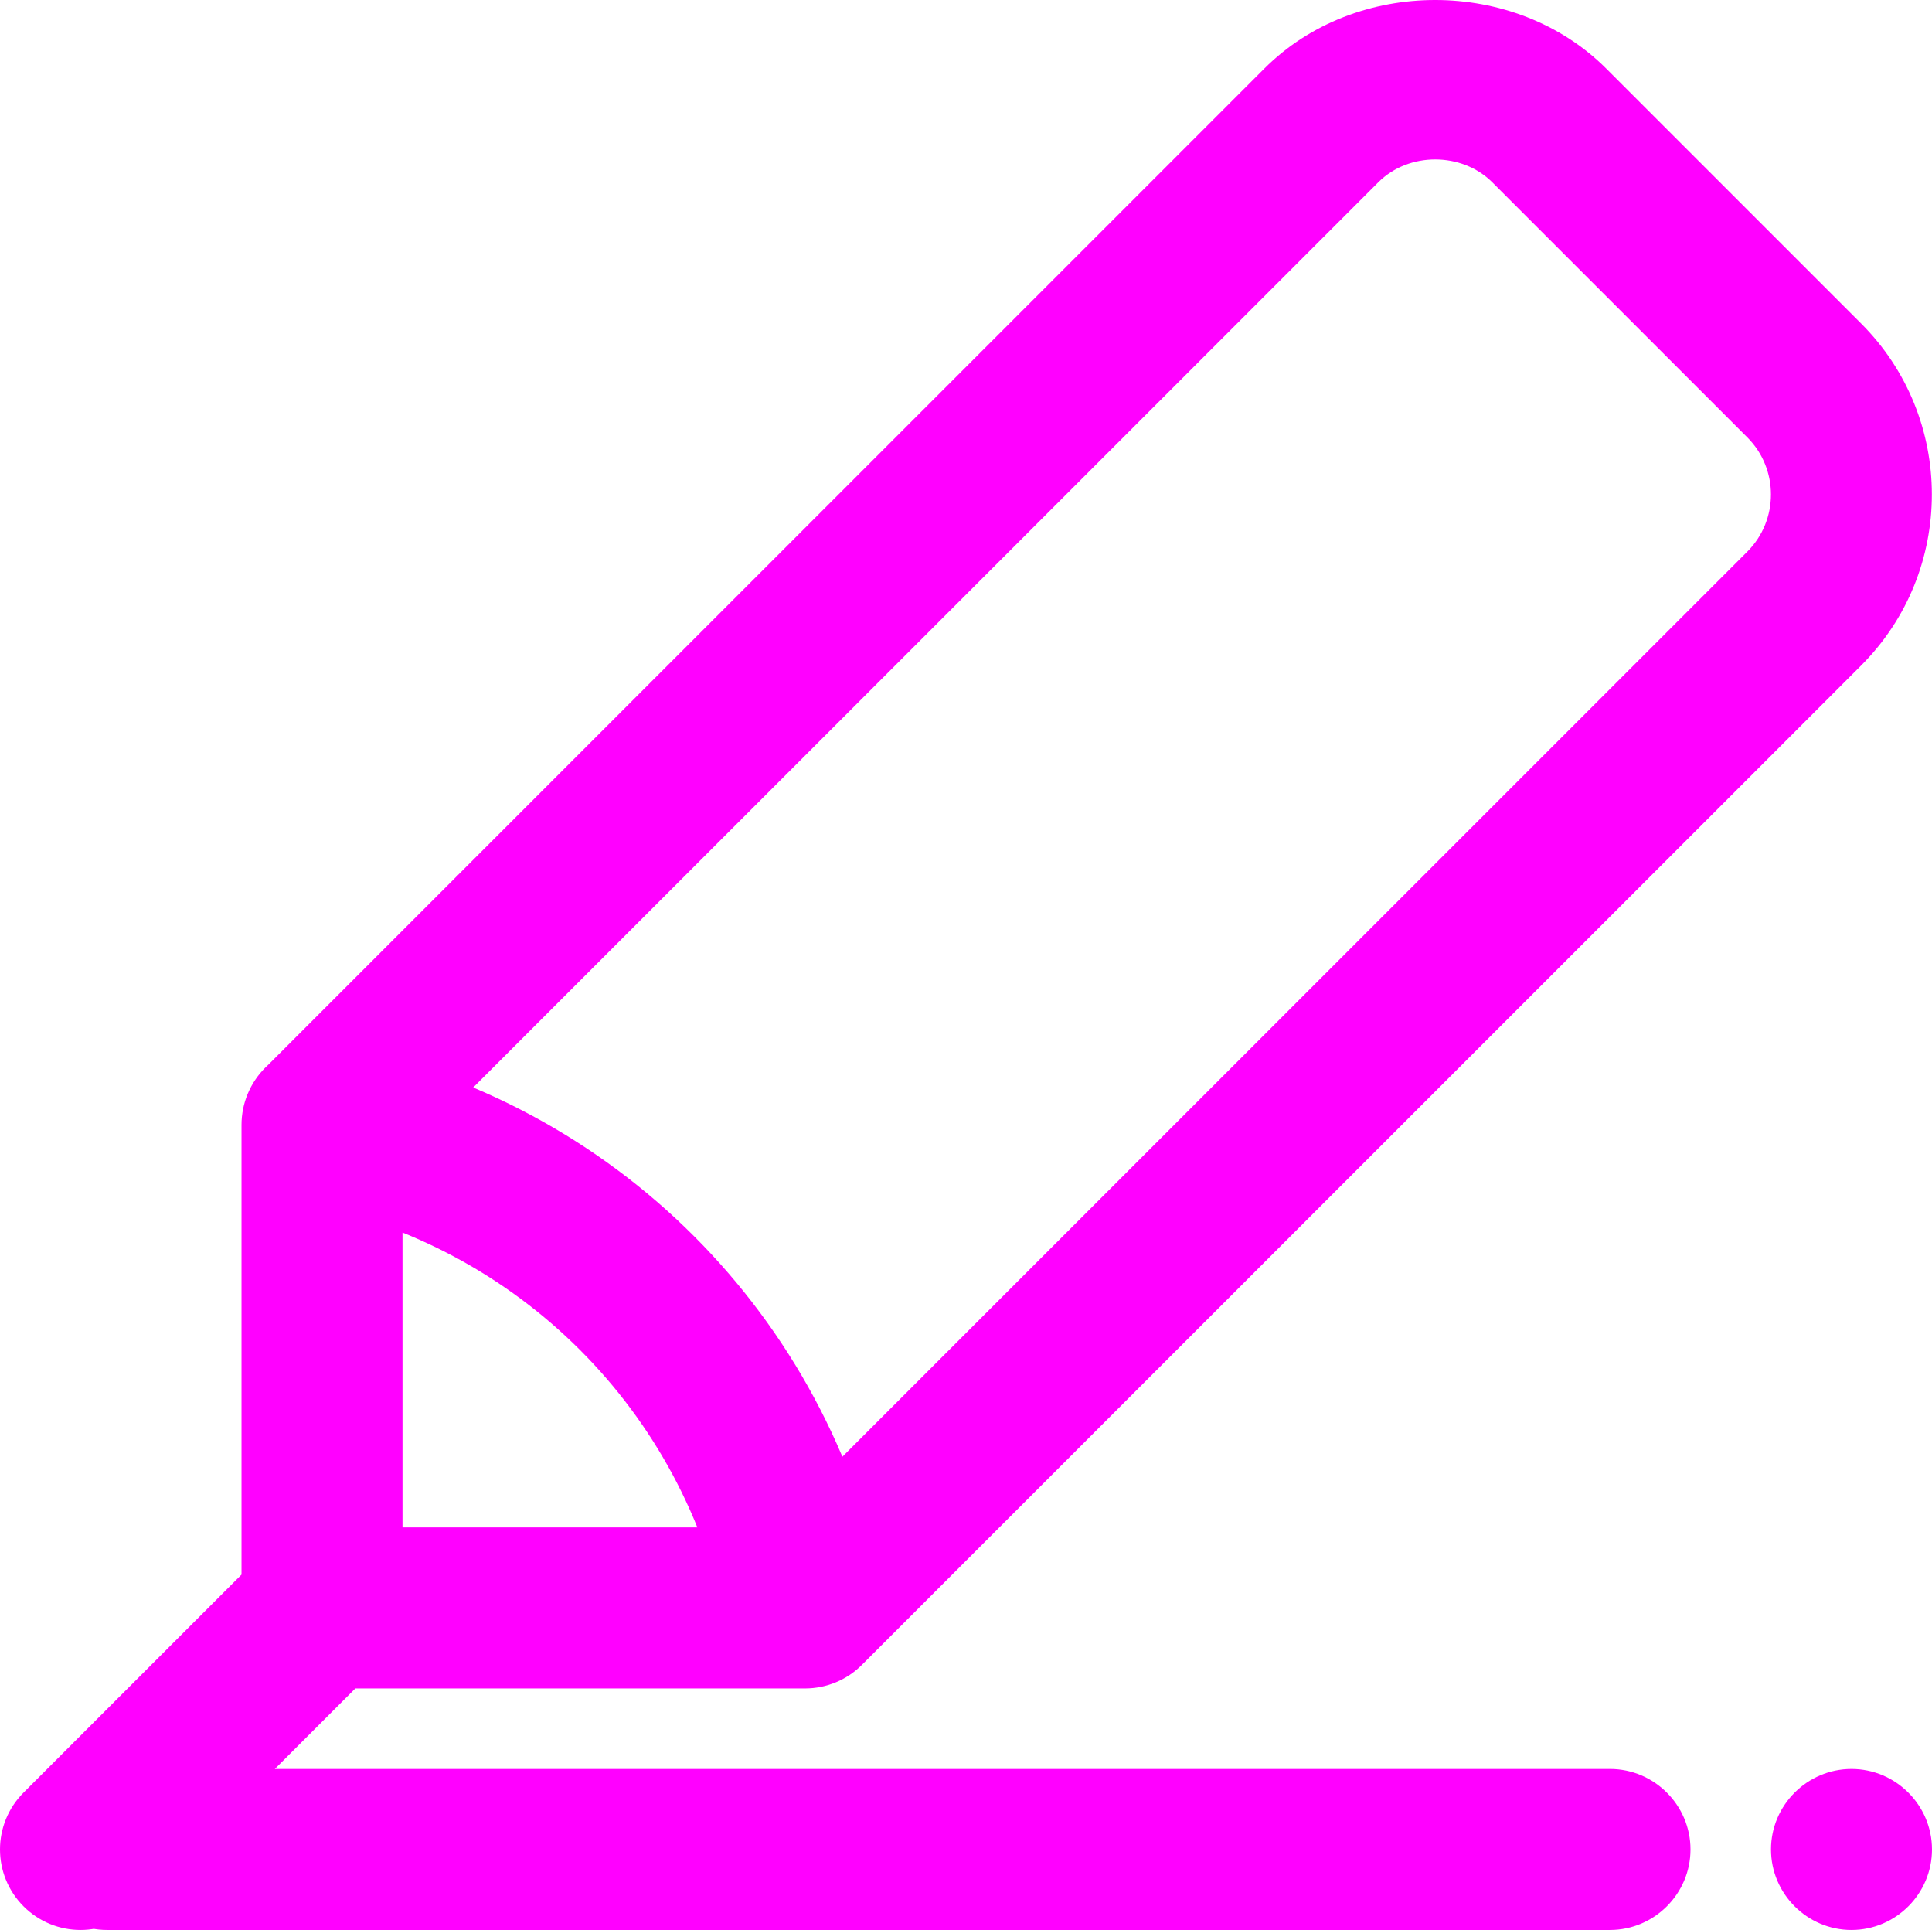 <?xml version="1.0" encoding="utf-8"?>
<!-- Generator: Adobe Illustrator 16.0.0, SVG Export Plug-In . SVG Version: 6.00 Build 0)  -->
<!DOCTYPE svg PUBLIC "-//W3C//DTD SVG 1.0//EN" "http://www.w3.org/TR/2001/REC-SVG-20010904/DTD/svg10.dtd">
<svg version="1.0" id="Layer_1" xmlns="http://www.w3.org/2000/svg" xmlns:xlink="http://www.w3.org/1999/xlink" x="0px" y="0px"
	 width="435.936px" height="435.409px" viewBox="0 0 435.936 435.409" enable-background="new 0 0 435.936 435.409"
	 xml:space="preserve">
<g>
	<path fill="#FF00FF" d="M181.643,380.917H72.66c-10.026,0-18.164-8.119-18.164-18.164V253.771c0-4.831,1.907-9.445,5.322-12.841
		L285.285,15.462c20.616-20.634,56.526-20.598,77.142,0l57.525,57.524c21.27,21.252,21.27,55.872,0,77.142L194.484,375.595
		C191.088,379.01,186.456,380.917,181.643,380.917L181.643,380.917z M90.823,344.59h83.3l220.145-220.146
		c7.103-7.102,7.103-18.673,0-25.774l-57.524-57.524c-6.884-6.885-18.891-6.921-25.774,0L90.823,261.29V344.59L90.823,344.59z
		 M181.624,380.917c-8.482,0-16.057-5.958-17.782-14.604c-9.59-47.971-46.771-85.151-94.741-94.742
		c-9.846-1.961-16.221-11.534-14.241-21.379s11.497-16.275,21.379-14.241c62.393,12.479,110.745,60.849,123.223,123.224
		c1.962,9.845-4.413,19.398-14.24,21.379L181.624,380.917L181.624,380.917z M18.168,435.409c-4.649,0-9.299-1.78-12.841-5.322
		c-7.103-7.102-7.103-18.582,0-25.683l54.491-54.491c7.102-7.102,18.582-7.102,25.683,0c7.103,7.102,7.103,18.581,0,25.683
		L31.01,430.086C27.469,433.629,22.818,435.409,18.168,435.409z M417.772,435.409c-9.99,0-18.164-8.174-18.164-18.164
		c0-9.99,8.174-18.163,18.164-18.163s18.163,8.173,18.163,18.163C435.936,427.235,427.763,435.409,417.772,435.409z M363.28,435.409
		H24.163c-9.99,0-18.164-8.174-18.164-18.164c0-9.99,8.174-18.163,18.164-18.163H363.28c9.99,0,18.164,8.173,18.164,18.163
		C381.444,427.235,373.271,435.409,363.28,435.409z"/>
</g>
</svg>
